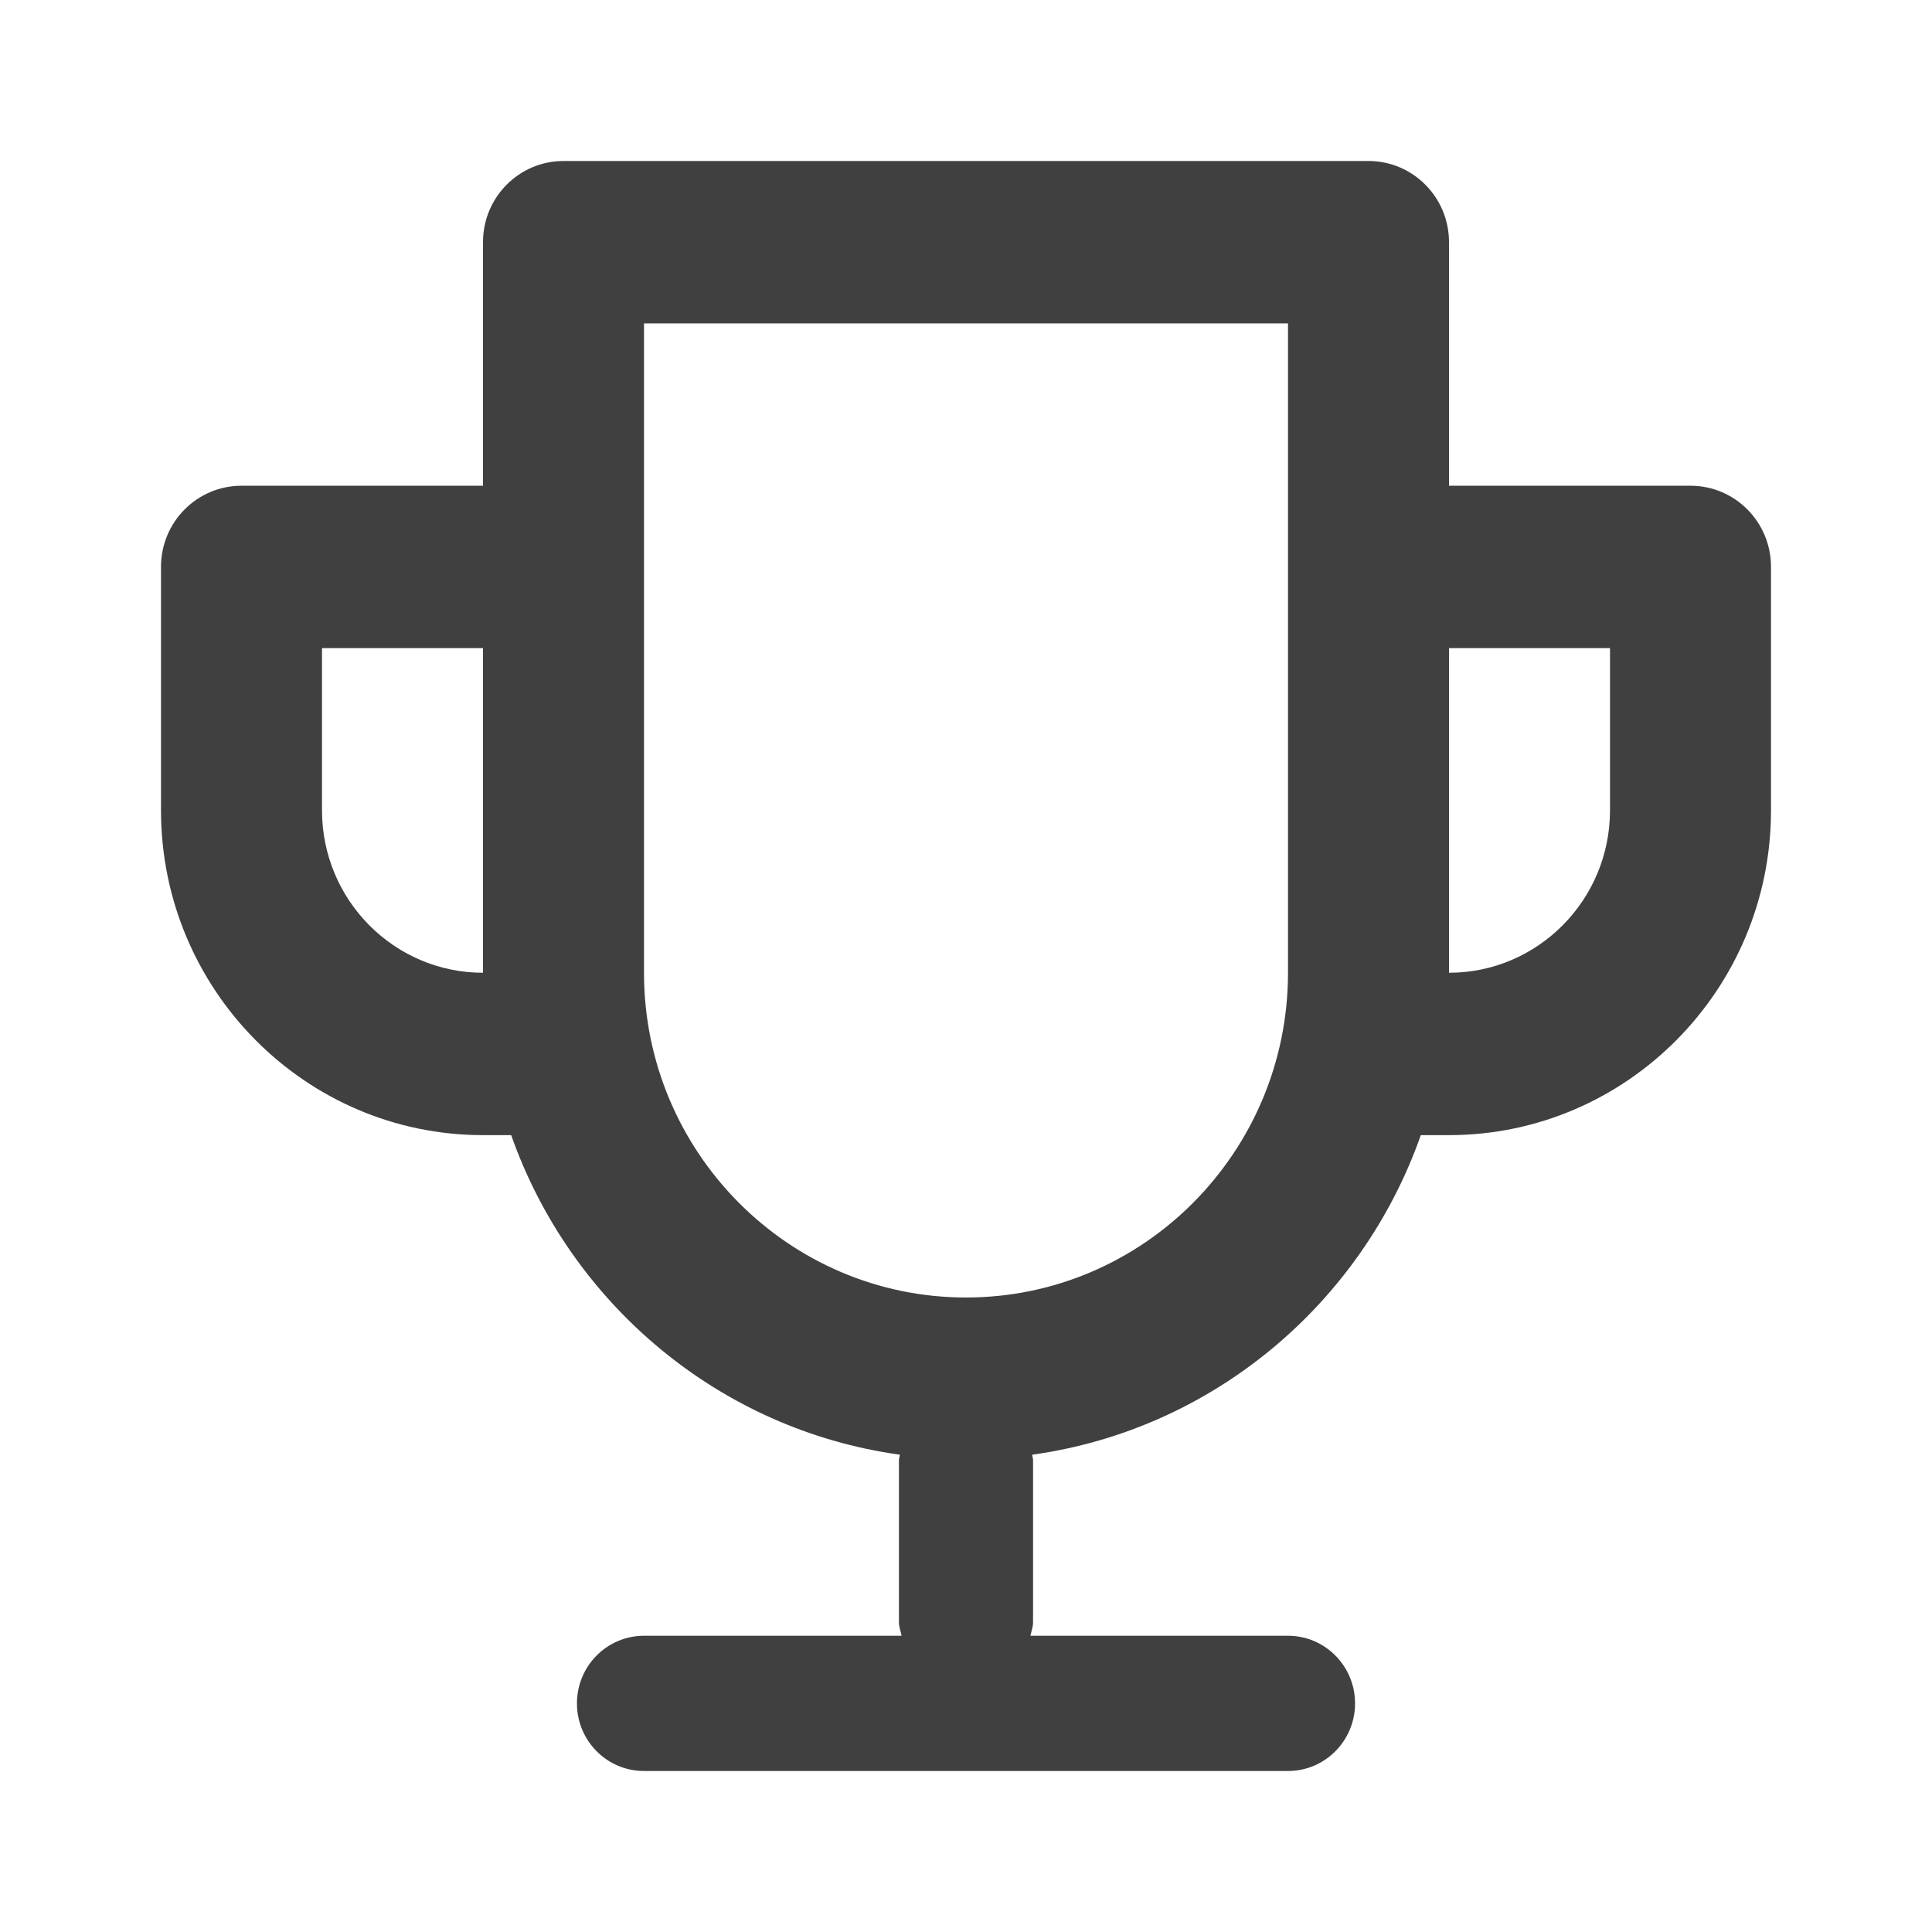 <?xml version="1.0" encoding="UTF-8"?>
<svg width="24px" height="24px" viewBox="0 0 24 24" version="1.1" xmlns="http://www.w3.org/2000/svg" xmlns:xlink="http://www.w3.org/1999/xlink">
    <title>Icons/24/LeaderBoard</title>
    <g id="Icons/24/LeaderBoard" stroke="none" stroke-width="1" fill="none" fill-rule="evenodd">
        <rect id="Container" fill-opacity="0" fill="#D8D8D8" fill-rule="nonzero" x="0" y="0" width="24" height="24"></rect>
        <path d="M20,10.067 C20,11.18 19.103,12.084 18,12.084 L18,8.051 L20,8.051 L20,10.067 Z M12,16.118 C9.794,16.118 8,14.309 8,12.084 L8,4.017 L16,4.017 L16,12.084 C16,14.309 14.206,16.118 12,16.118 L12,16.118 Z M4,10.067 L4,8.051 L6,8.051 L6,12.084 C4.897,12.084 4,11.18 4,10.067 L4,10.067 Z M21,6.034 L18,6.034 L18,3.008 C18,2.451 17.552,2 17,2 L7,2 C6.448,2 6,2.451 6,3.008 L6,6.034 L3,6.034 C2.448,6.034 2,6.484 2,7.042 L2,10.067 C2,12.292 3.794,14.101 6,14.101 L6.35,14.101 C7.088,16.196 8.936,17.76 11.179,18.071 C11.177,18.093 11.167,18.113 11.167,18.135 L11.167,20.152 C11.167,20.212 11.188,20.264 11.2,20.32 L8,20.32 C7.54,20.32 7.167,20.696 7.167,21.16 C7.167,21.624 7.54,22 8,22 L16,22 C16.46,22 16.833,21.624 16.833,21.16 C16.833,20.696 16.46,20.32 16,20.32 L12.8,20.32 C12.812,20.264 12.833,20.212 12.833,20.152 L12.833,18.135 C12.833,18.113 12.823,18.093 12.821,18.071 C15.064,17.76 16.912,16.196 17.65,14.101 L18,14.101 C20.206,14.101 22,12.292 22,10.067 L22,7.042 C22,6.484 21.552,6.034 21,6.034 L21,6.034 Z" id="Fill-1" fill="#404040"></path>
    </g>
</svg>